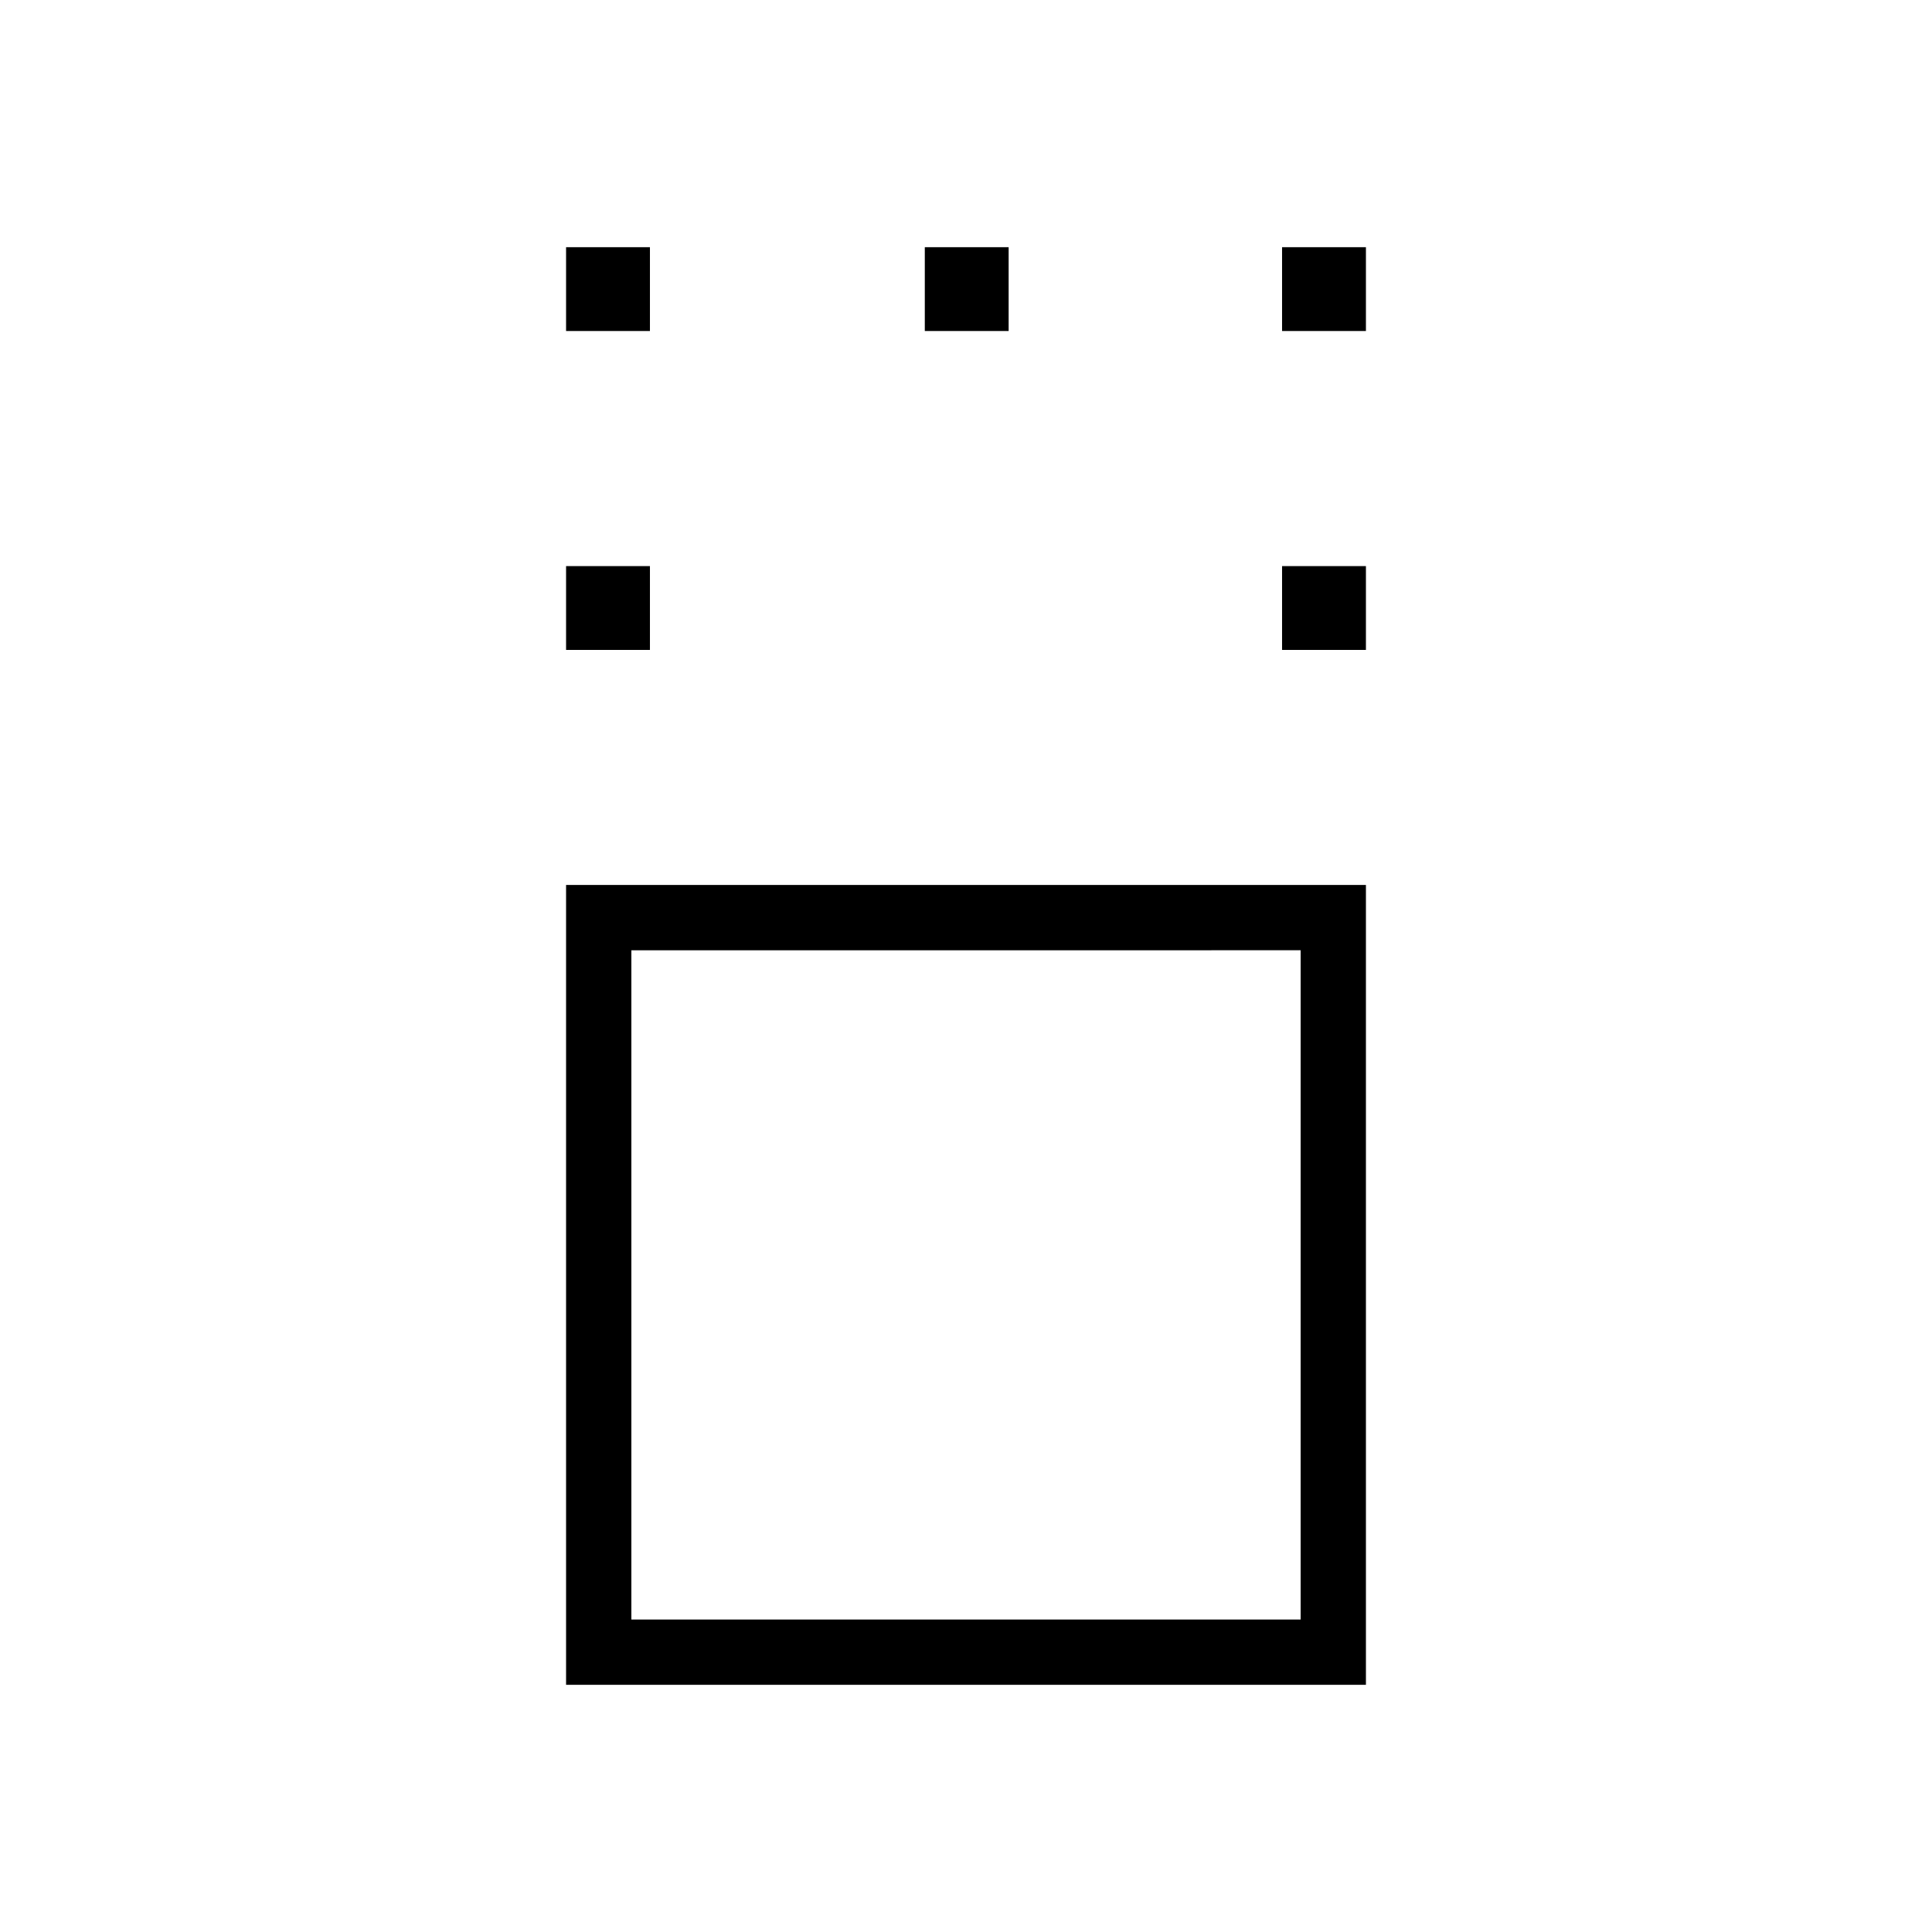 <svg xmlns="http://www.w3.org/2000/svg" height="40" viewBox="0 -960 960 960" width="40"><path d="M281.28-122.82v-397.44h397.44v397.44H281.28Zm32.44-32.44h332.56v-332.56H313.72v332.56Zm-32.44-481.79v-41.67h41.67v41.67h-41.67Zm355.77 0v-41.67h41.67v41.67h-41.67ZM281.28-795.51v-41.67h41.67v41.67h-41.67Zm178.25 0v-41.67h41.66v41.67h-41.66Zm177.52 0v-41.67h41.67v41.67h-41.67ZM480-321.54Z"/></svg>